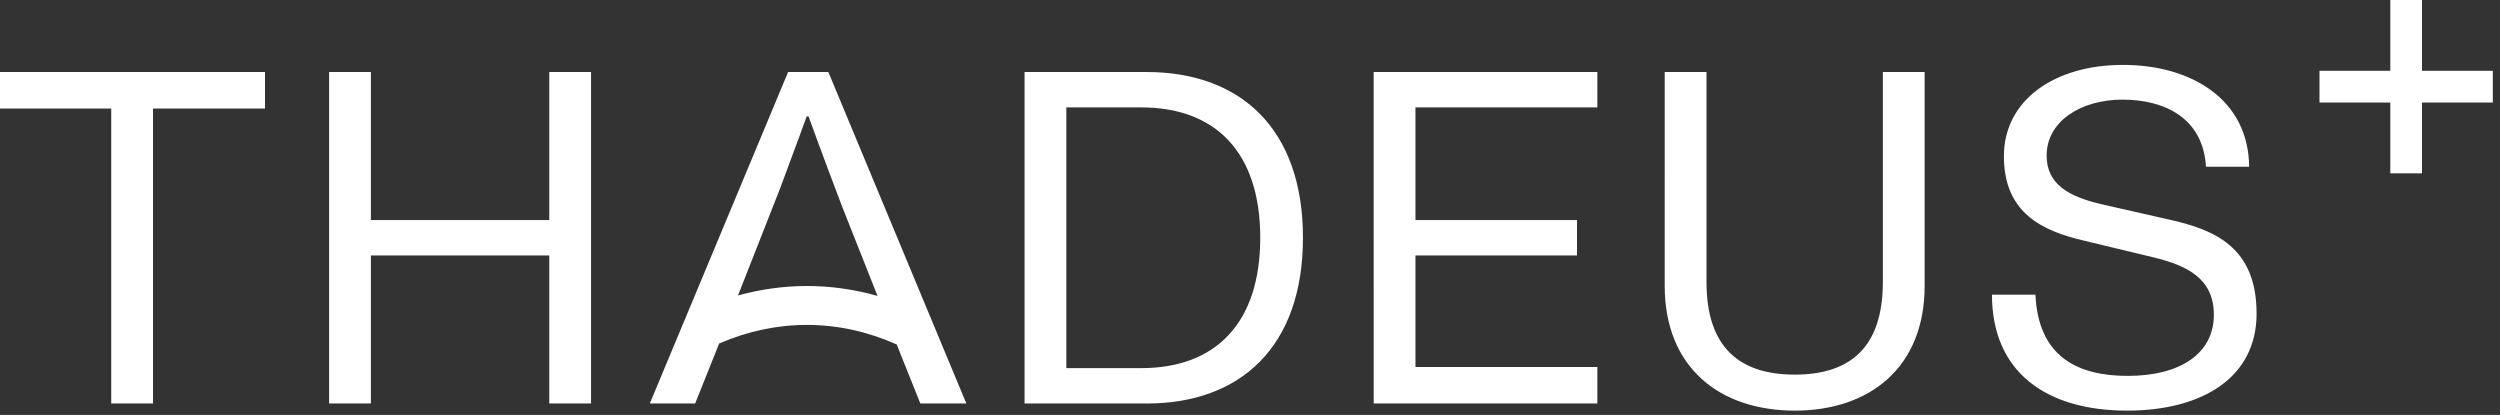 <svg xmlns="http://www.w3.org/2000/svg" width="241" height="40" viewBox="0 0 241 40"><rect x="0" y="0" width="241" height="40" fill="#333333" stroke="none"/><g><g><g><path fill="#fff" d="M240.307 6.828v3.054h-6.827v6.826h-3.054V9.882h-6.827V6.828h6.827V0h3.054v6.828zM52.95 6.944h4.027v31.953H52.95V24.625H35.753v14.272h-4.027V6.944h4.027v14.271H52.95zm28.196 12.88c-1.827-4.792-3.203-8.6-3.203-8.6h-.18s-1.07 2.975-2.58 6.986l-4.04 10.274c2.165-.6 4.391-.913 6.642-.913 2.31 0 4.593.325 6.808.956zm-1.293-12.88l13.303 31.953h-4.434l-1.646-4.103-.628-1.585c-2.765-1.237-5.691-1.889-8.663-1.889-2.898 0-5.757.62-8.465 1.8l-.325.824-1.982 4.953H62.64L75.973 6.944zm52.57 0h21.563v3.41h-17.535v10.861h15.572v3.41h-15.572v10.756h17.535v3.516h-21.562zm85.112 23.282c0 6.181-5.24 9.358-12.484 9.358-7.78 0-13.025-3.703-13.025-11.176h4.191c.27 5.998 4.084 7.828 8.893 7.828 5.11 0 8.306-2.185 8.306-5.89 0-3.513-2.593-4.758-5.866-5.548l-6.592-1.585c-4.045-.937-7.782-2.65-7.782-8.15 0-5.425 4.891-8.807 11.477-8.807 6.704 0 12.122 3.42 12.164 9.82h-4.162.002c-.282-4.727-4.014-6.472-8.046-6.472-4.019 0-7.315 2.087-7.315 5.398 0 2.8 2.207 3.956 5.223 4.67l6.506 1.476c4.478.984 8.51 2.677 8.51 9.078zM181.507 6.944h4.028v20.604c0 7.9-5.32 12.036-12.513 12.036-7.225 0-12.544-4.136-12.544-12.036V6.944h4.028v20.24c0 6.325 3.198 8.93 8.516 8.93s8.485-2.605 8.485-8.93zM121.488 22.92c0-8.247-4.314-12.566-11.464-12.566h-7.23v25.133h7.23c7.15 0 11.464-4.32 11.464-12.567zm4.117 0c0 10.576-6.086 15.977-15.055 15.977H98.767V6.944h11.783c8.969 0 15.055 5.401 15.055 15.976zM-.105 6.944h25.651v3.516H14.75v28.437h-4.028V10.46H-.106z"/></g></g></g></svg>